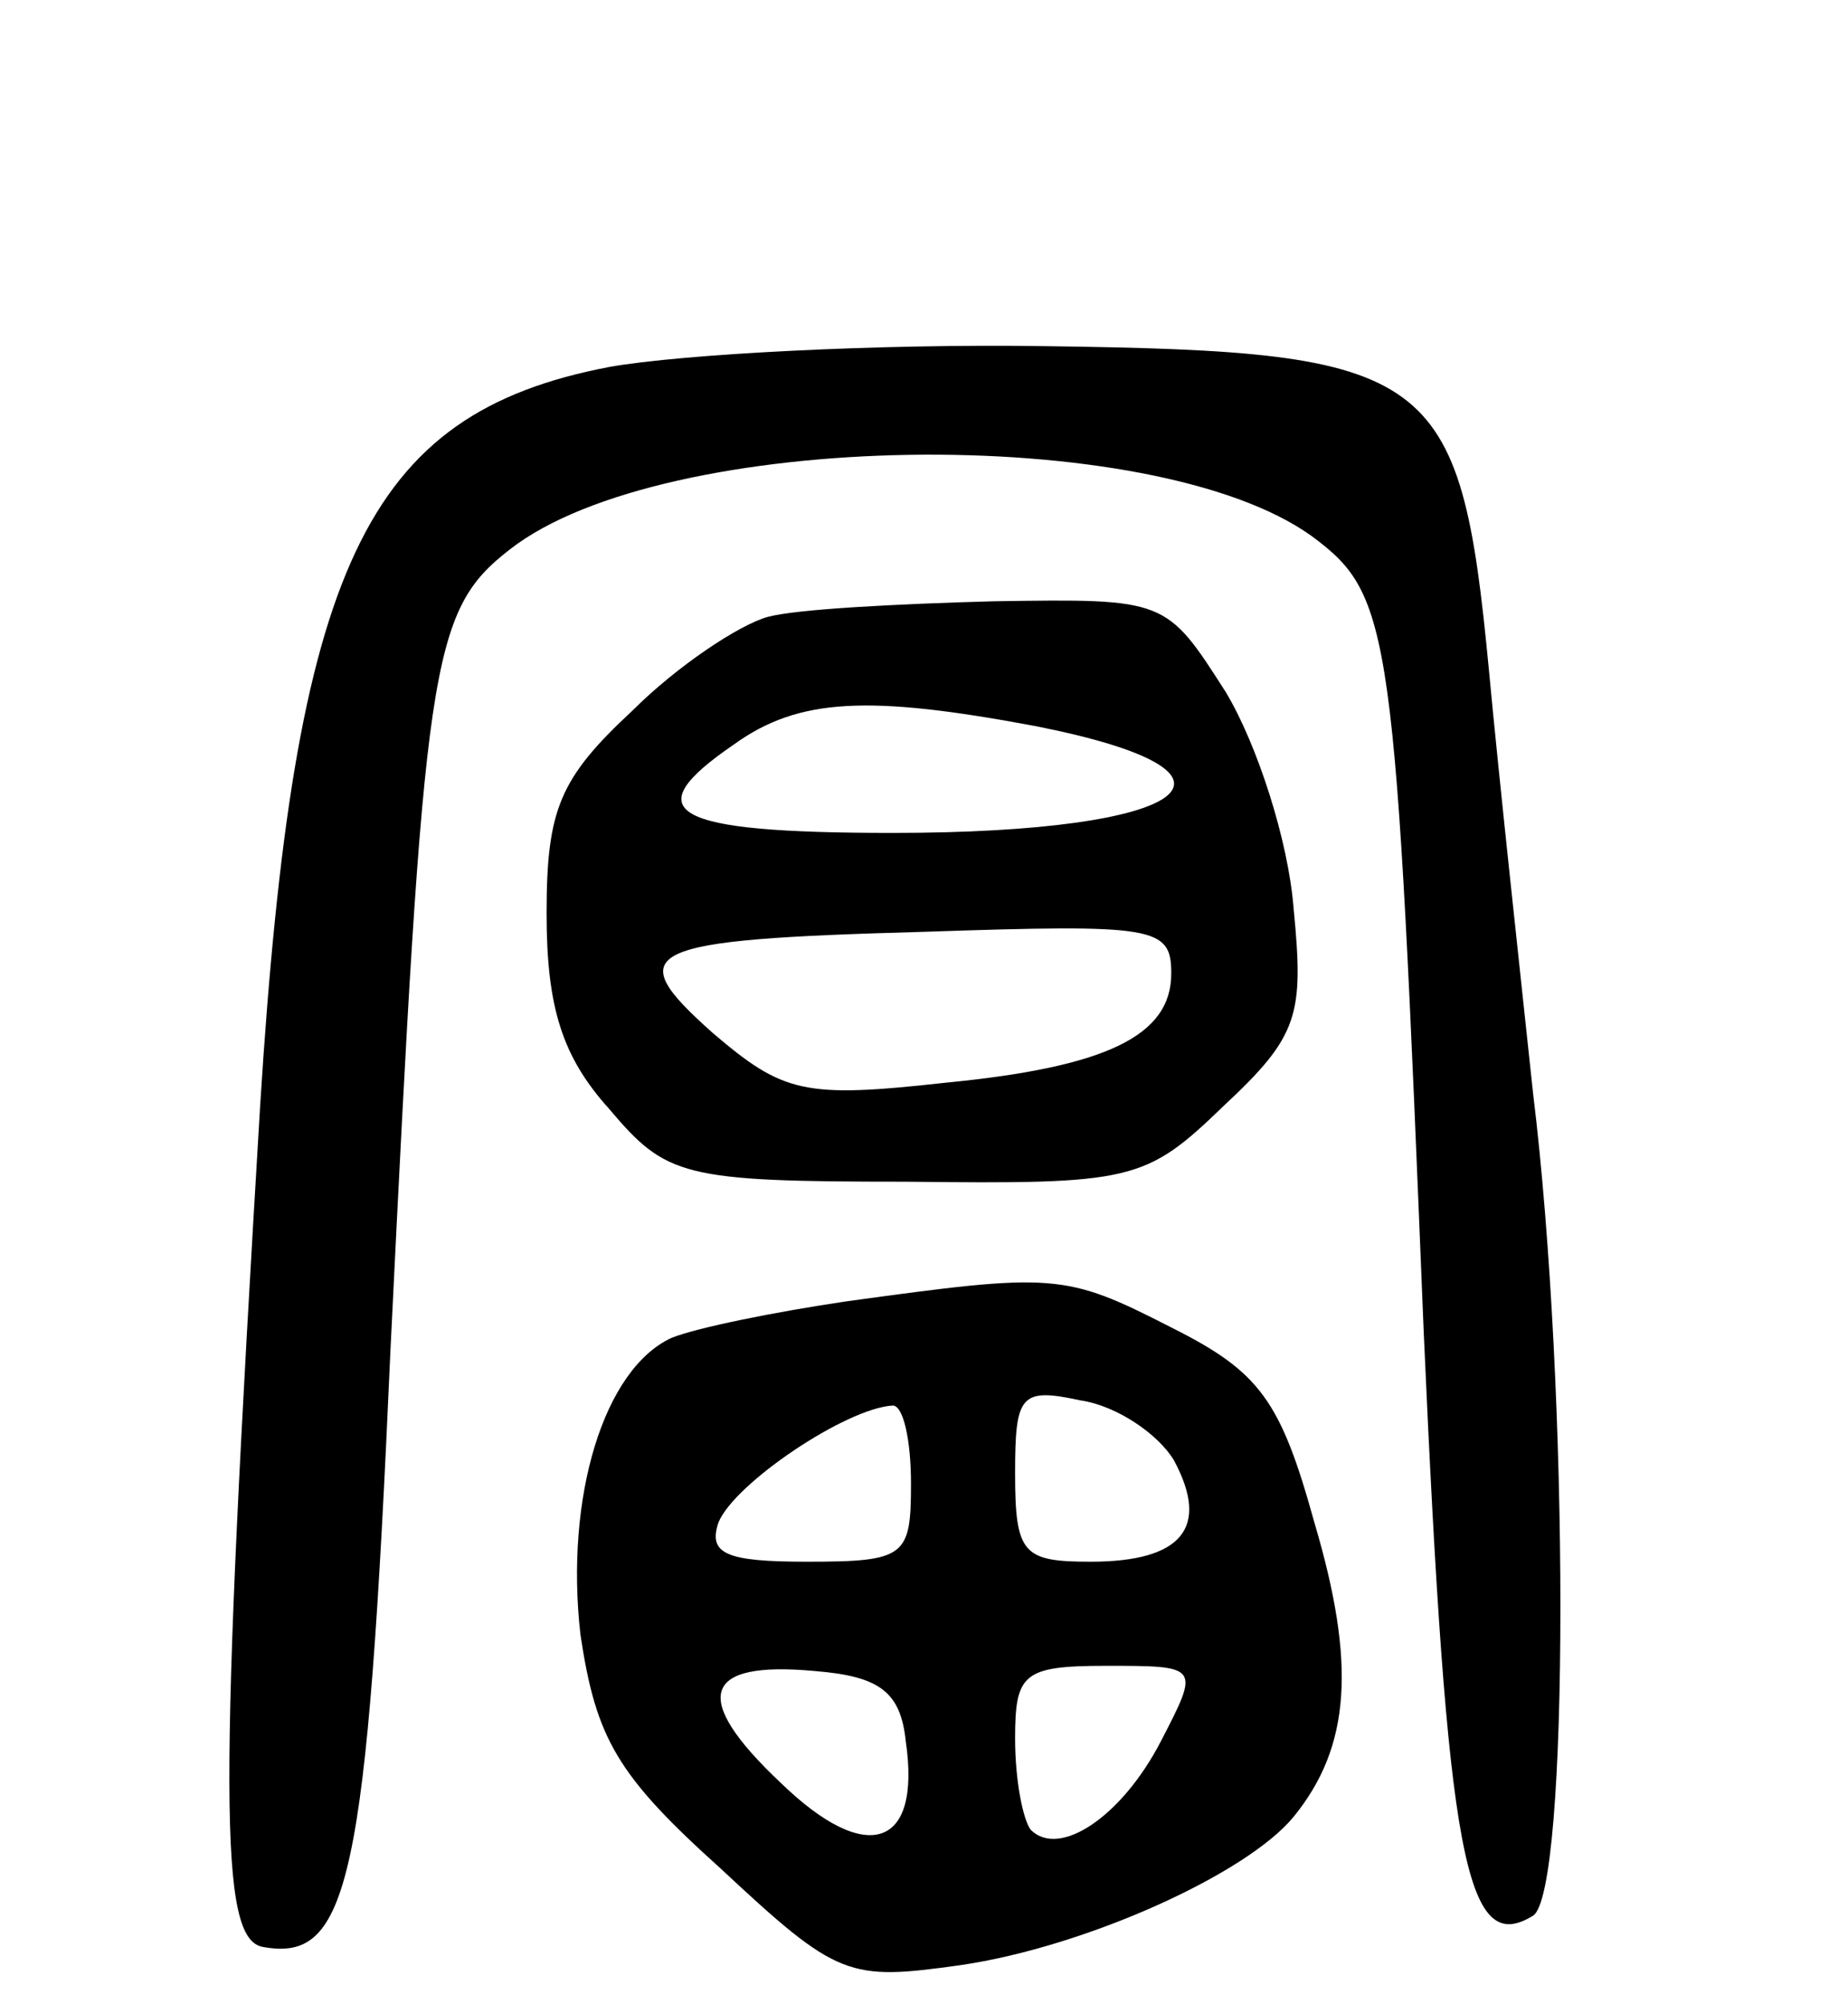 <svg version="1.0" xmlns="http://www.w3.org/2000/svg"
 width="71pt" height="77pt" viewBox="0 0 71 77"
 preserveAspectRatio="xMidYMid meet">
<g transform="translate(0,77) scale(0.1,-0.1)"
fill="#000000" stroke="none">
<path d="M234 629 c-94 -18 -121 -77 -134 -283 -16 -266 -16 -321 1 -324 33
-6 40 24 49 229 13 265 15 284 46 308 59 46 247 49 308 5 31 -23 32 -35 43
-306 9 -202 16 -240 42 -224 14 9 14 202 0 316 -5 47 -13 120 -17 163 -11 115
-21 122 -170 124 -64 1 -140 -3 -168 -8z"/>
<path d="M295 533 c-11 -3 -35 -19 -52 -36 -28 -26 -33 -38 -33 -78 0 -36 6
-55 24 -75 22 -26 28 -28 114 -28 87 -1 92 0 122 29 29 27 31 35 27 76 -2 26
-14 63 -26 83 -23 36 -23 36 -89 35 -37 -1 -76 -3 -87 -6z m103 -42 c91 -18
60 -41 -55 -41 -86 0 -99 8 -61 34 25 18 52 19 116 7z m52 -95 c0 -24 -25 -36
-87 -42 -54 -6 -62 -4 -89 19 -36 32 -28 36 81 39 89 3 95 2 95 -16z"/>
<path d="M325 270 c-27 -4 -57 -10 -67 -14 -26 -12 -41 -61 -35 -114 6 -40 14
-54 54 -90 45 -42 49 -43 92 -37 48 7 110 35 128 57 22 27 24 59 8 113 -13 47
-21 58 -55 75 -41 21 -45 21 -125 10z m126 -61 c14 -26 3 -39 -32 -39 -26 0
-29 3 -29 34 0 30 2 33 25 28 14 -2 30 -13 36 -23z m-101 -9 c0 -28 -2 -30
-40 -30 -31 0 -38 3 -34 15 6 15 49 44 67 45 4 0 7 -13 7 -30z m-2 -99 c6 -41
-15 -48 -48 -16 -35 33 -30 47 13 43 25 -2 33 -8 35 -27z m98 0 c-15 -29 -39
-45 -50 -34 -3 4 -6 19 -6 35 0 25 3 28 35 28 36 0 36 0 21 -29z"/>
</g>
</svg>
